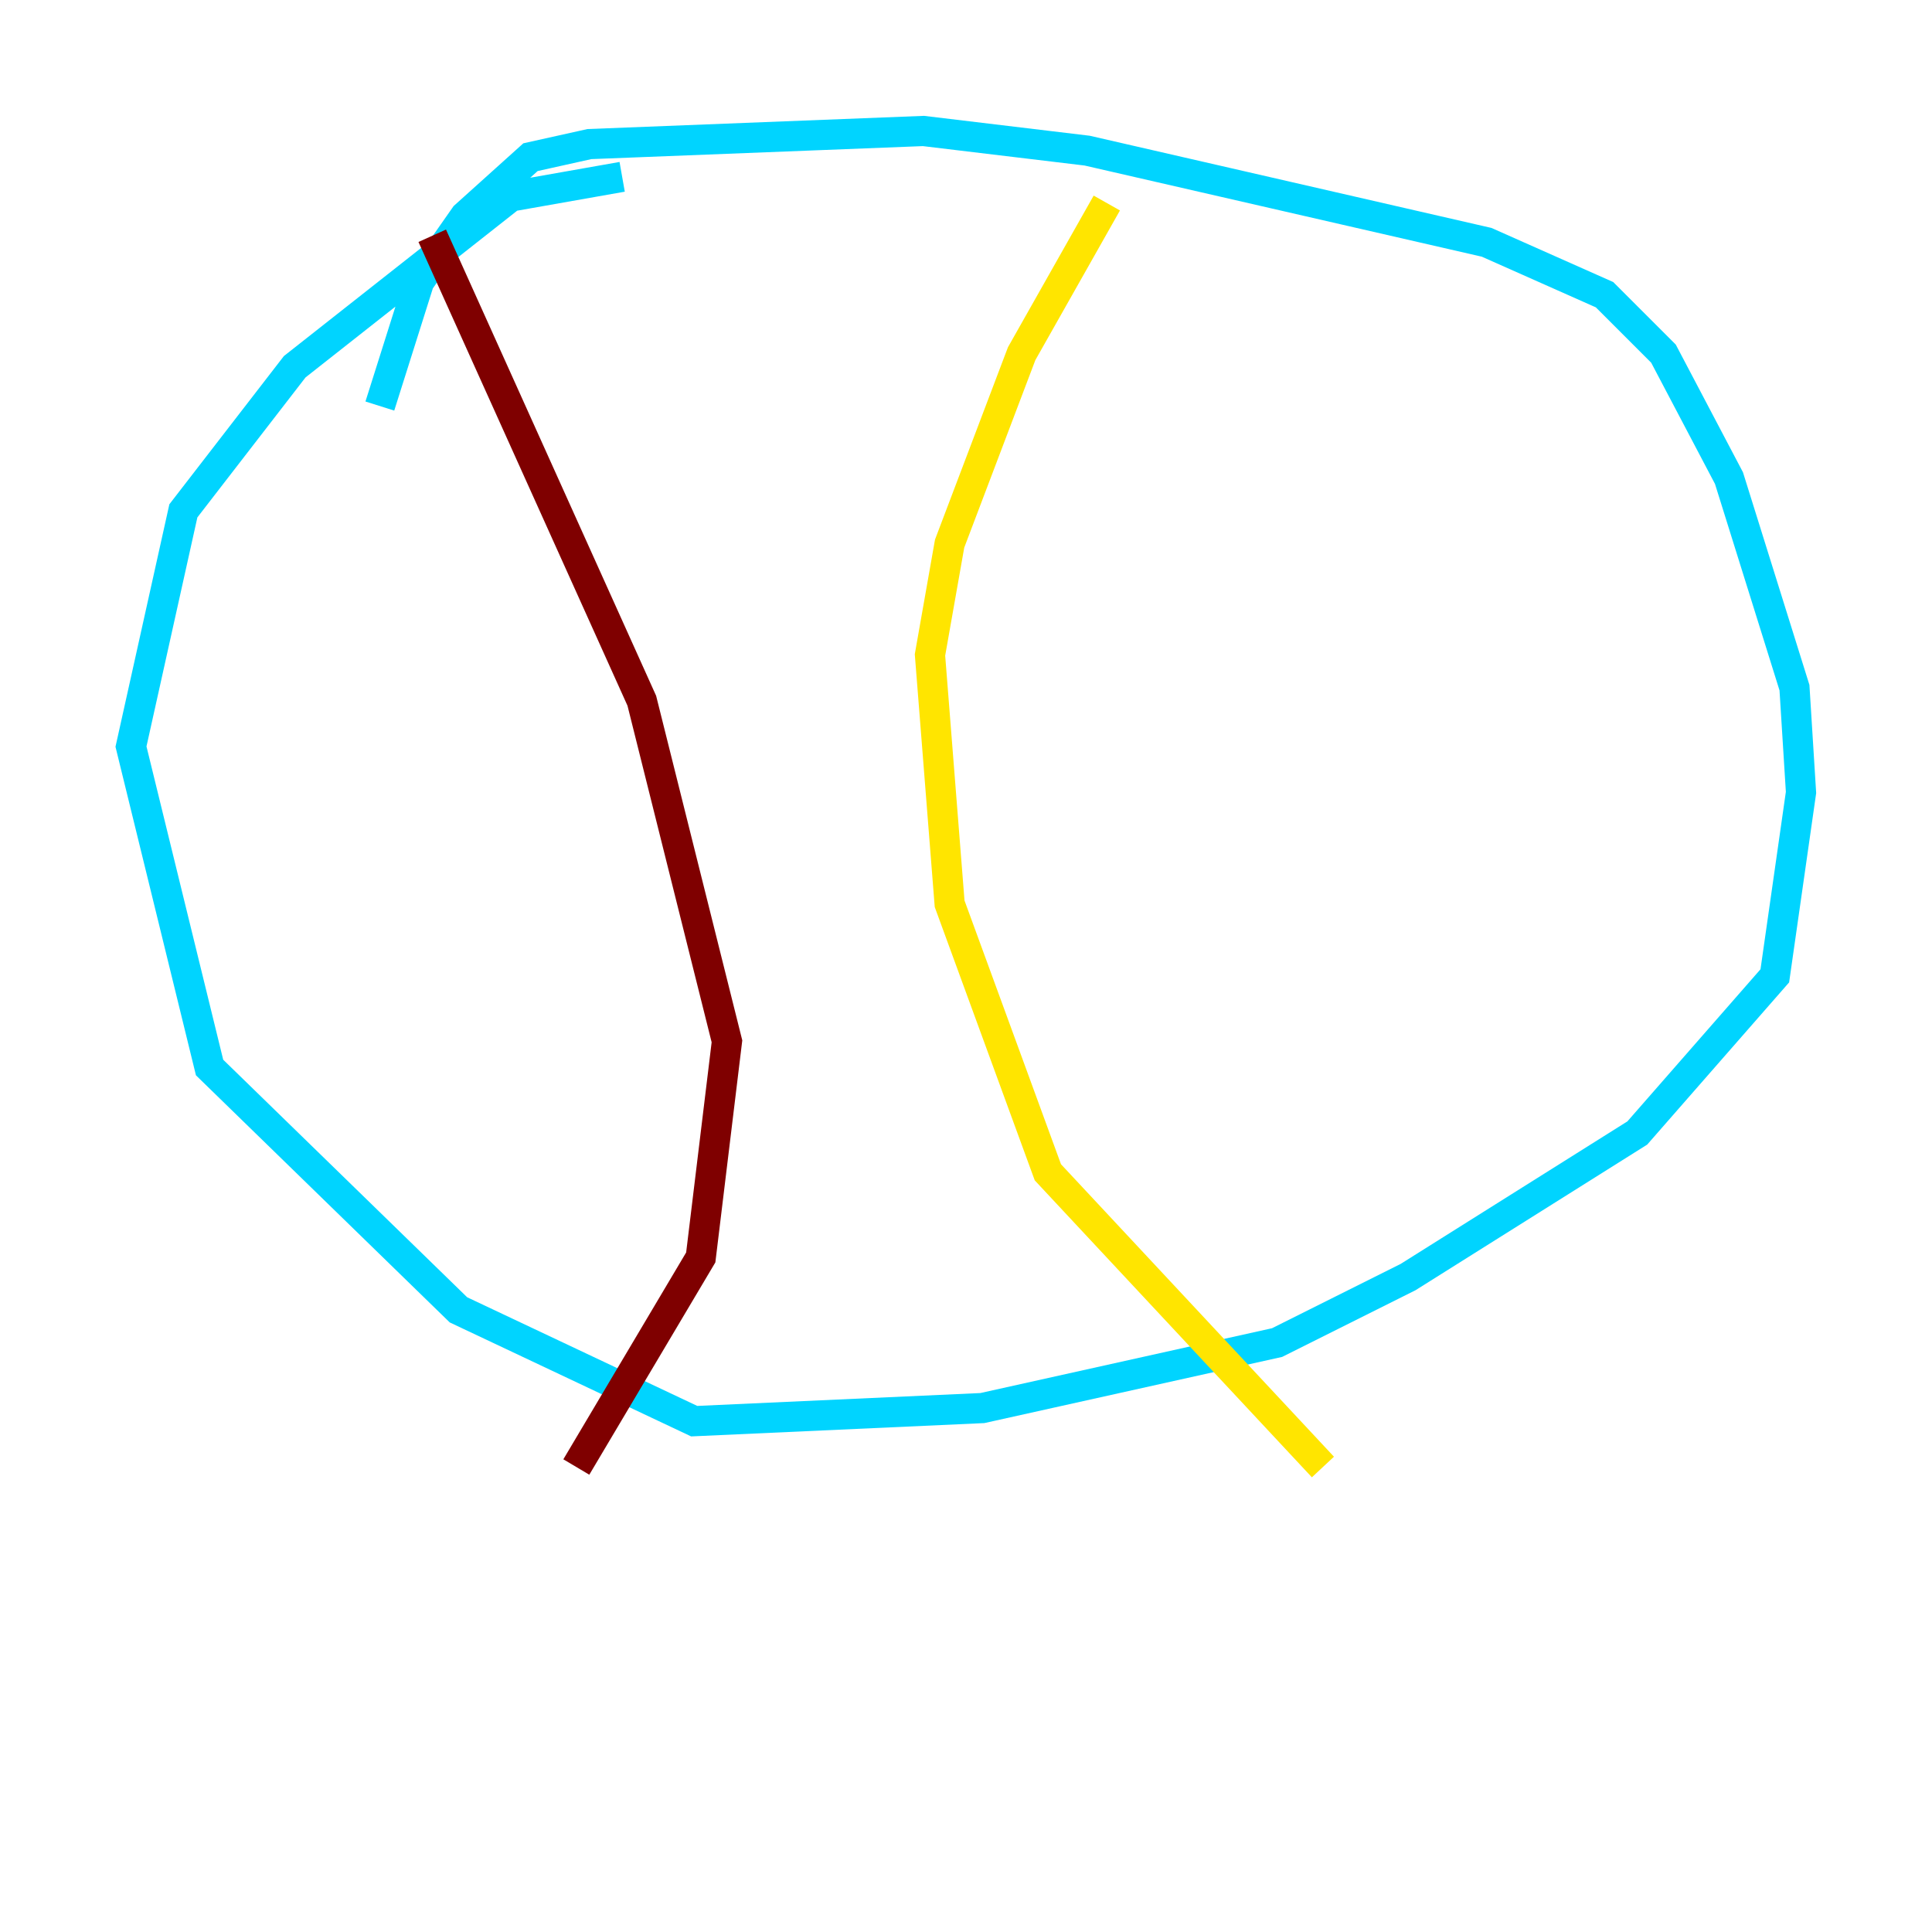 <?xml version="1.0" encoding="utf-8" ?>
<svg baseProfile="tiny" height="128" version="1.2" viewBox="0,0,128,128" width="128" xmlns="http://www.w3.org/2000/svg" xmlns:ev="http://www.w3.org/2001/xml-events" xmlns:xlink="http://www.w3.org/1999/xlink"><defs /><polyline fill="none" points="66.82,11.715 66.82,11.715" stroke="#00007f" stroke-width="2" /><polyline fill="none" points="41.22,11.715 33.844,13.017 19.525,24.298 12.149,33.844 8.678,49.464 13.885,70.725 30.373,86.78 45.993,94.156 65.085,93.288 84.61,88.949 93.288,84.61 108.475,75.064 117.586,64.651 119.322,52.502 118.888,45.559 114.549,31.675 110.21,23.43 106.305,19.525 98.495,16.054 72.027,9.98 61.18,8.678 39.051,9.546 35.146,10.414 30.807,14.319 27.77,18.658 25.166,26.902" stroke="#00d4ff" stroke-width="2" /><polyline fill="none" points="73.329,13.451 67.688,23.43 62.915,36.014 61.614,43.39 62.915,59.878 69.424,77.668 87.647,97.193" stroke="#ffe500" stroke-width="2" /><polyline fill="none" points="28.637,15.62 42.522,46.427 48.163,68.99 46.427,83.308 38.183,97.193" stroke="#7f0000" stroke-width="2" /></svg>